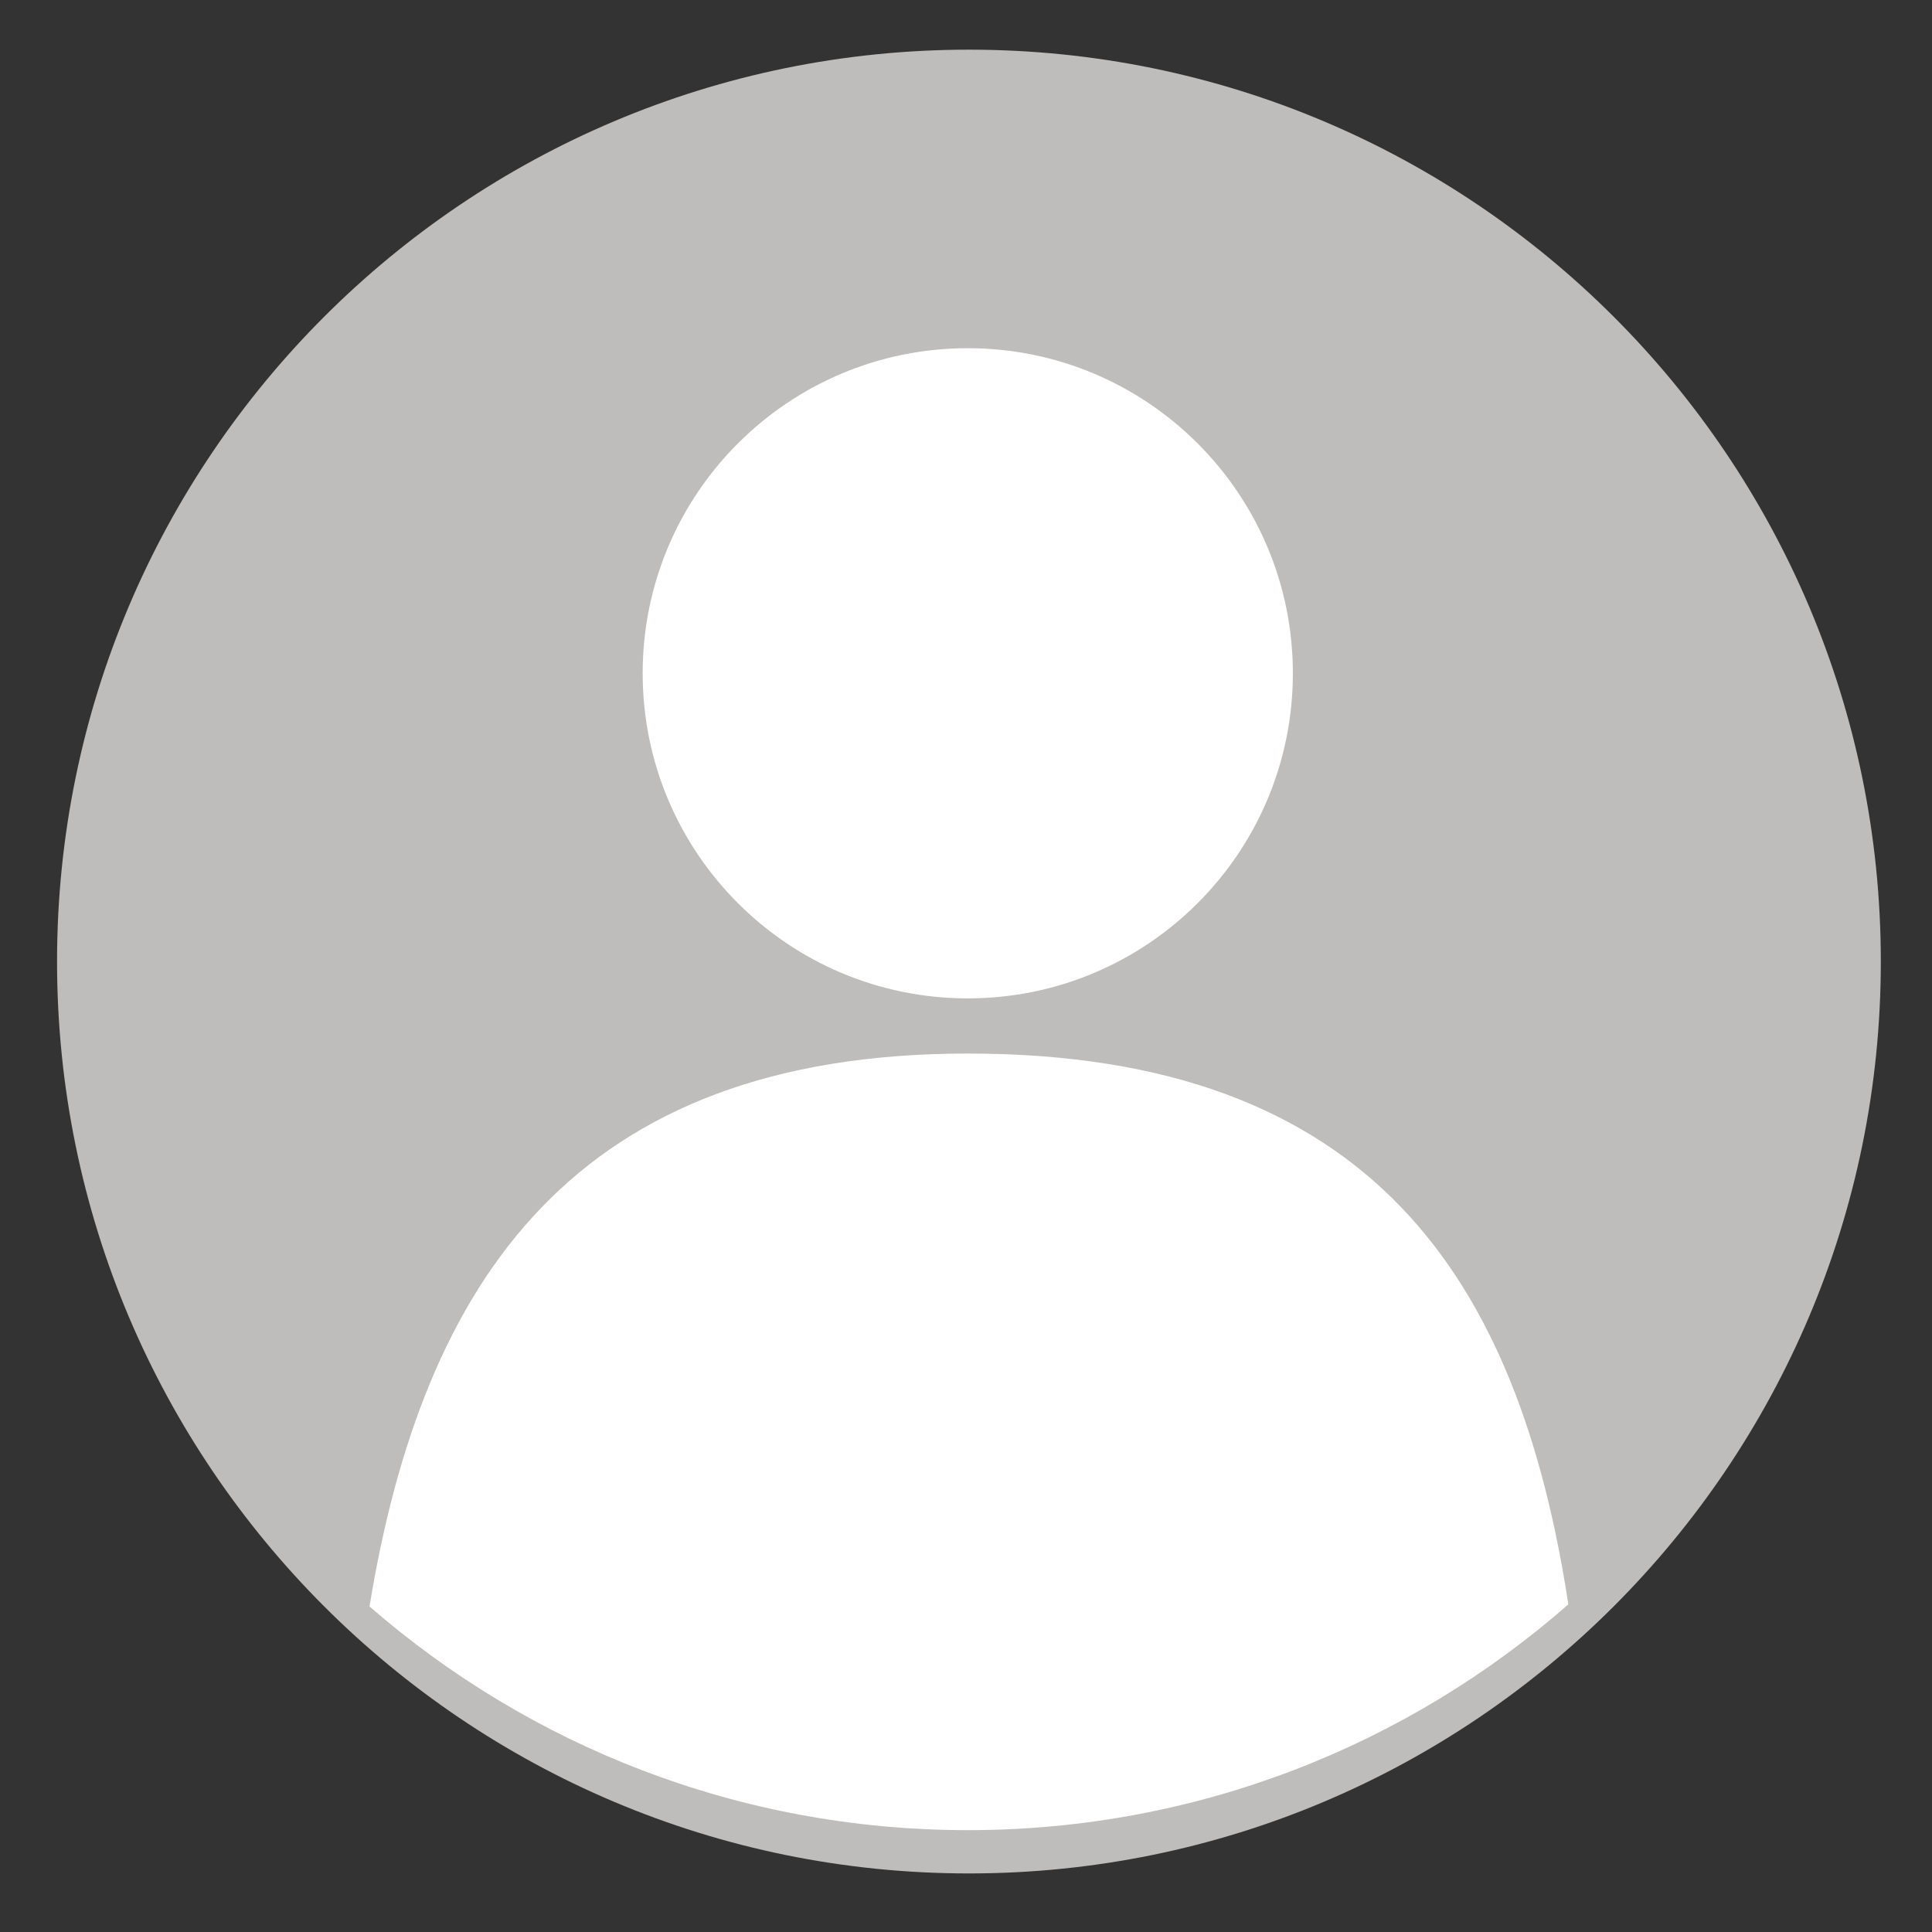 <svg xmlns="http://www.w3.org/2000/svg" xmlns:xlink="http://www.w3.org/1999/xlink" width="500" zoomAndPan="magnify" viewBox="0 0 375 375" height="500" preserveAspectRatio="xMidYMid meet" version="1.0"><rect x="0" y="0" width="375" height="375" fill="#333333" stroke="none"/><defs><clipPath id="bad769eaa7"><path d="M 11.066 9.637 L 365.066 9.637 L 365.066 363.637 L 11.066 363.637 Z M 11.066 9.637 " clip-rule="nonzero"/></clipPath></defs><g clip-path="url(#bad769eaa7)"><path fill="#bfbdbc" d="M 365.066 186.637 C 365.066 284.391 285.824 363.633 188.07 363.633 C 90.316 363.633 11.074 284.391 11.074 186.637 C 11.074 88.887 90.316 9.641 188.07 9.641 C 285.824 9.641 365.066 88.887 365.066 186.637 " fill-opacity="1" fill-rule="nonzero"/></g><path fill="#ffffff" d="M 250.945 130.684 C 250.945 165.531 222.691 193.785 187.844 193.785 C 152.996 193.785 124.742 165.531 124.742 130.684 C 124.742 95.836 152.996 67.586 187.844 67.586 C 222.691 67.586 250.945 95.836 250.945 130.684 " fill-opacity="1" fill-rule="nonzero"/><path fill="#ffffff" d="M 187.844 355.23 C 232.492 355.23 273.277 338.691 304.414 311.41 C 294.75 248.293 266.289 204.492 187.844 204.492 C 111.602 204.492 82.09 248.477 71.723 311.812 C 102.805 338.855 143.41 355.23 187.844 355.23 " fill-opacity="1" fill-rule="nonzero"/></svg>